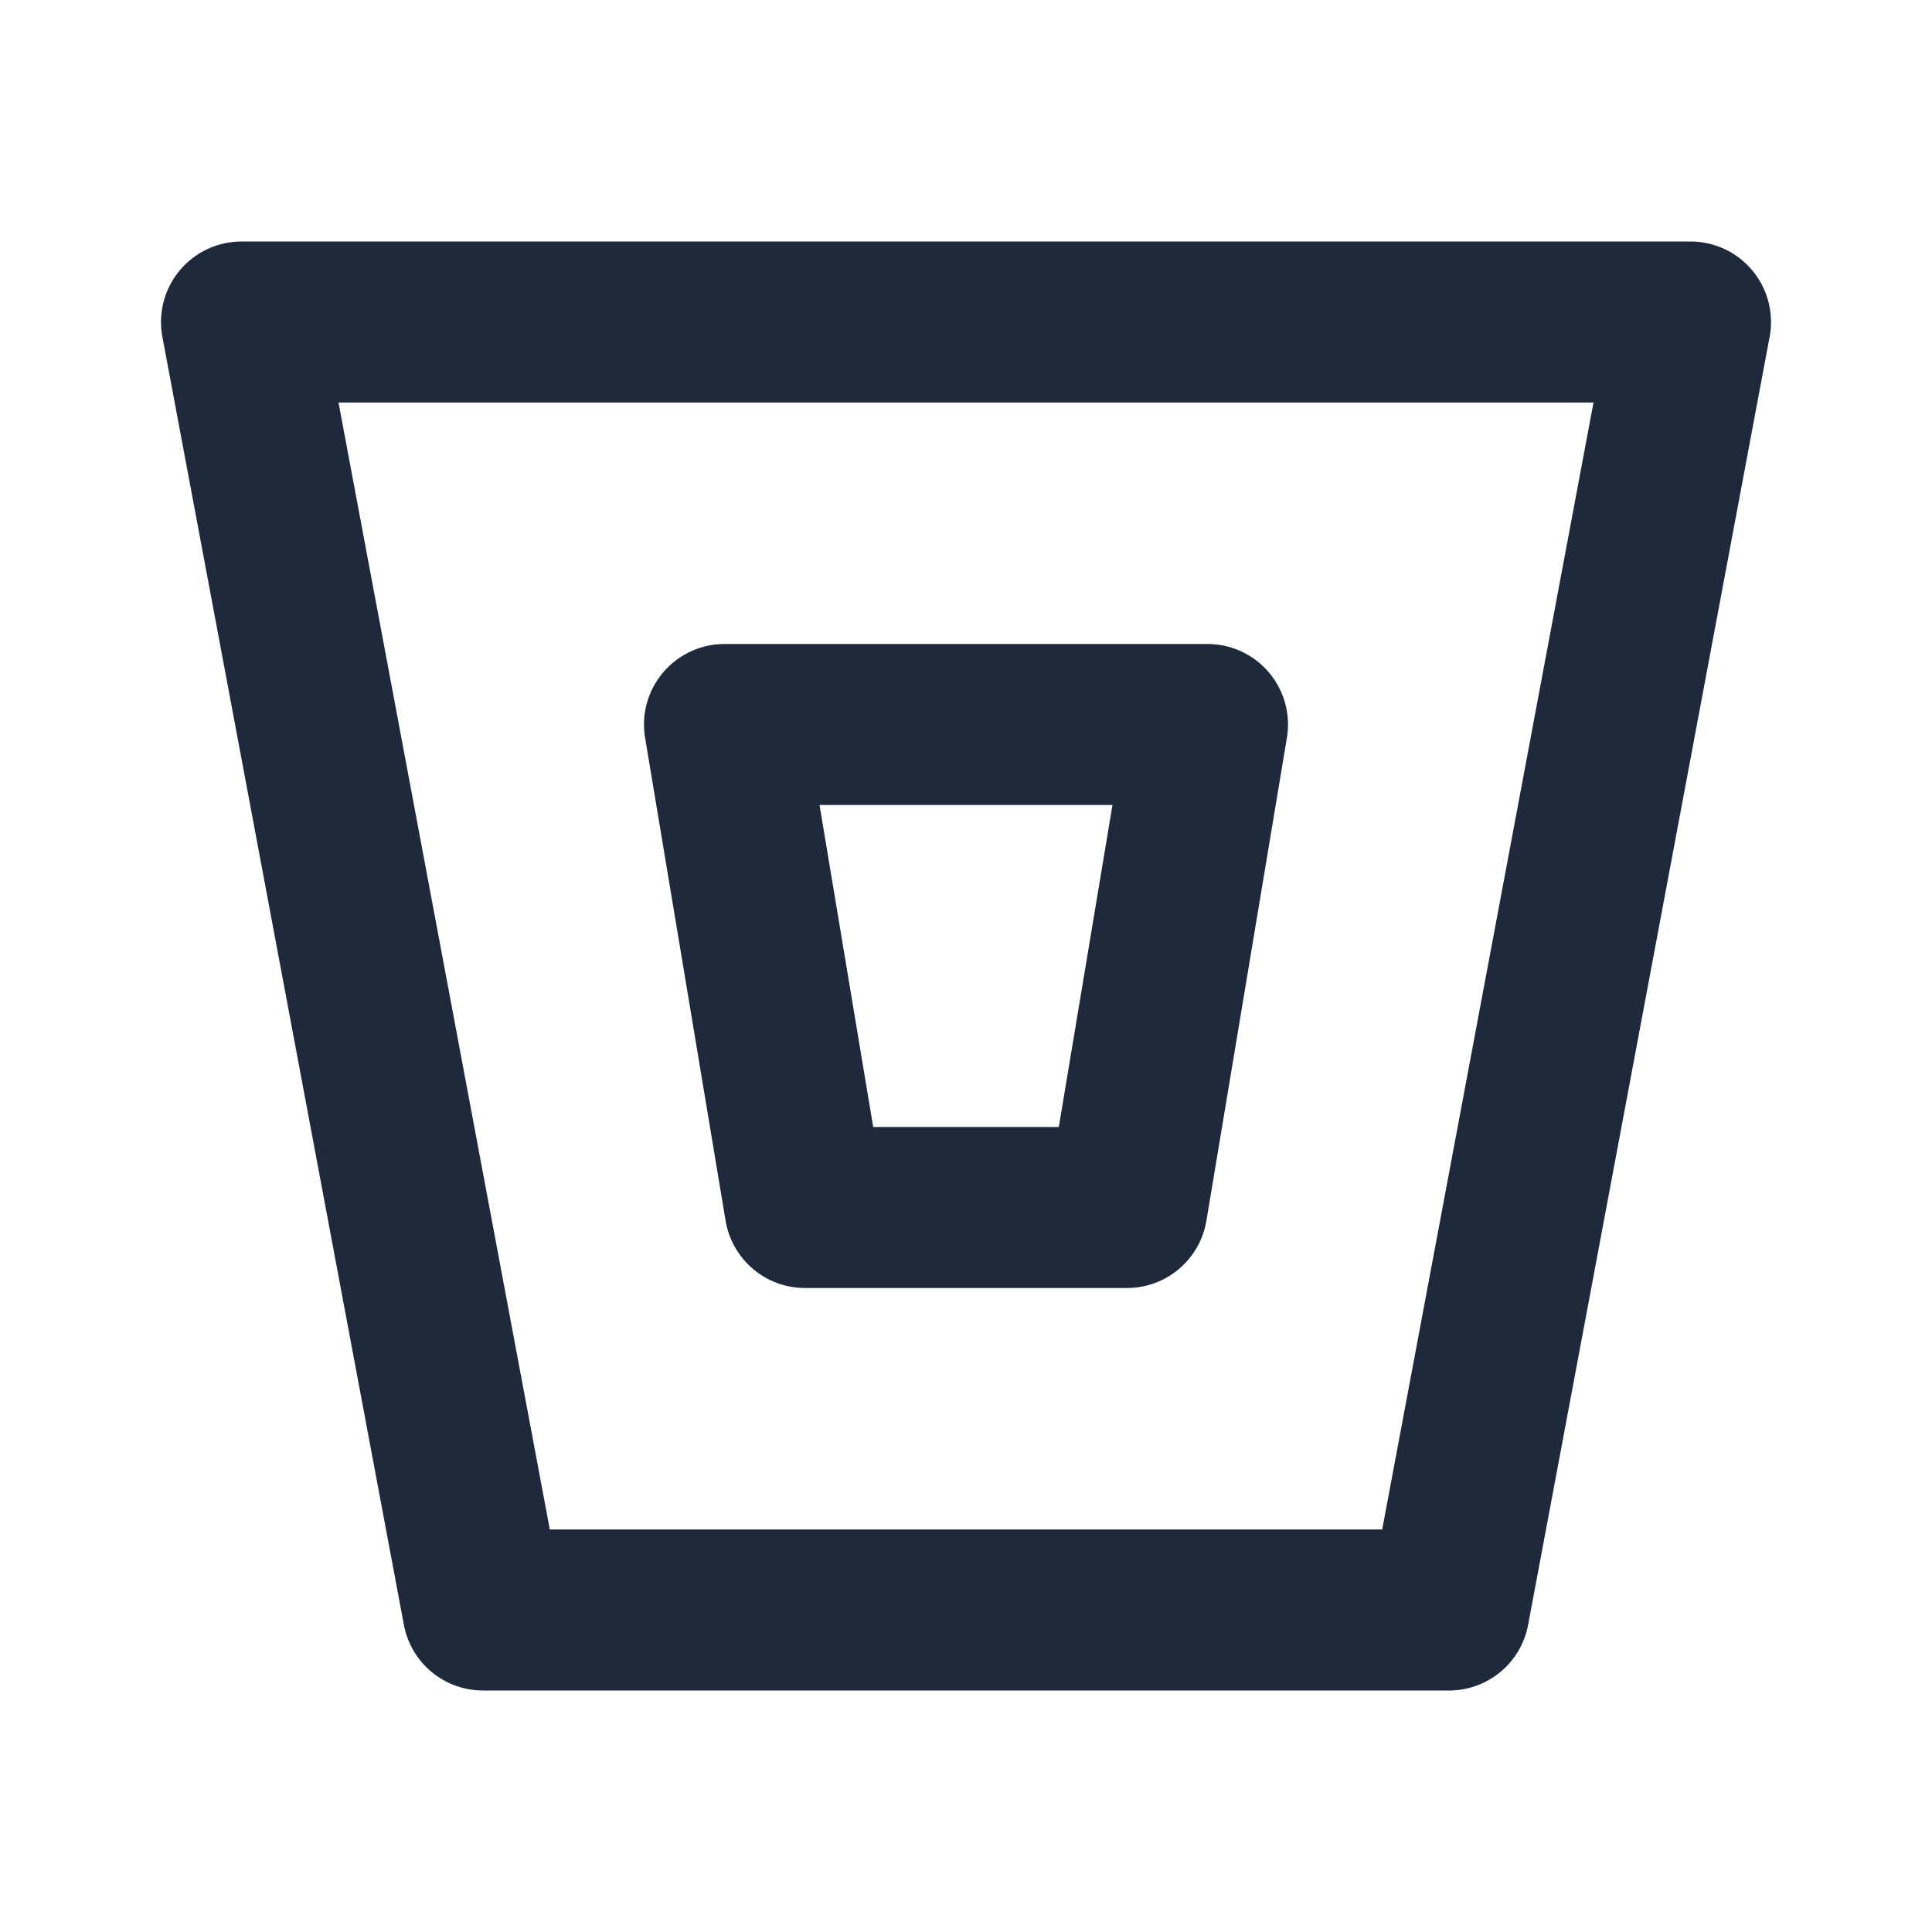 <svg width="24" height="24" viewBox="0 0 24 24" fill="none" xmlns="http://www.w3.org/2000/svg">
<path d="M21 4H3L6 20H18L21 4Z" stroke="#1E293B" stroke-width="2" stroke-linecap="round" stroke-linejoin="round"/>
<path d="M15 9H9L10 15H14L15 9Z" stroke="#1E293B" stroke-width="2" stroke-linecap="round" stroke-linejoin="round"/>
</svg>
